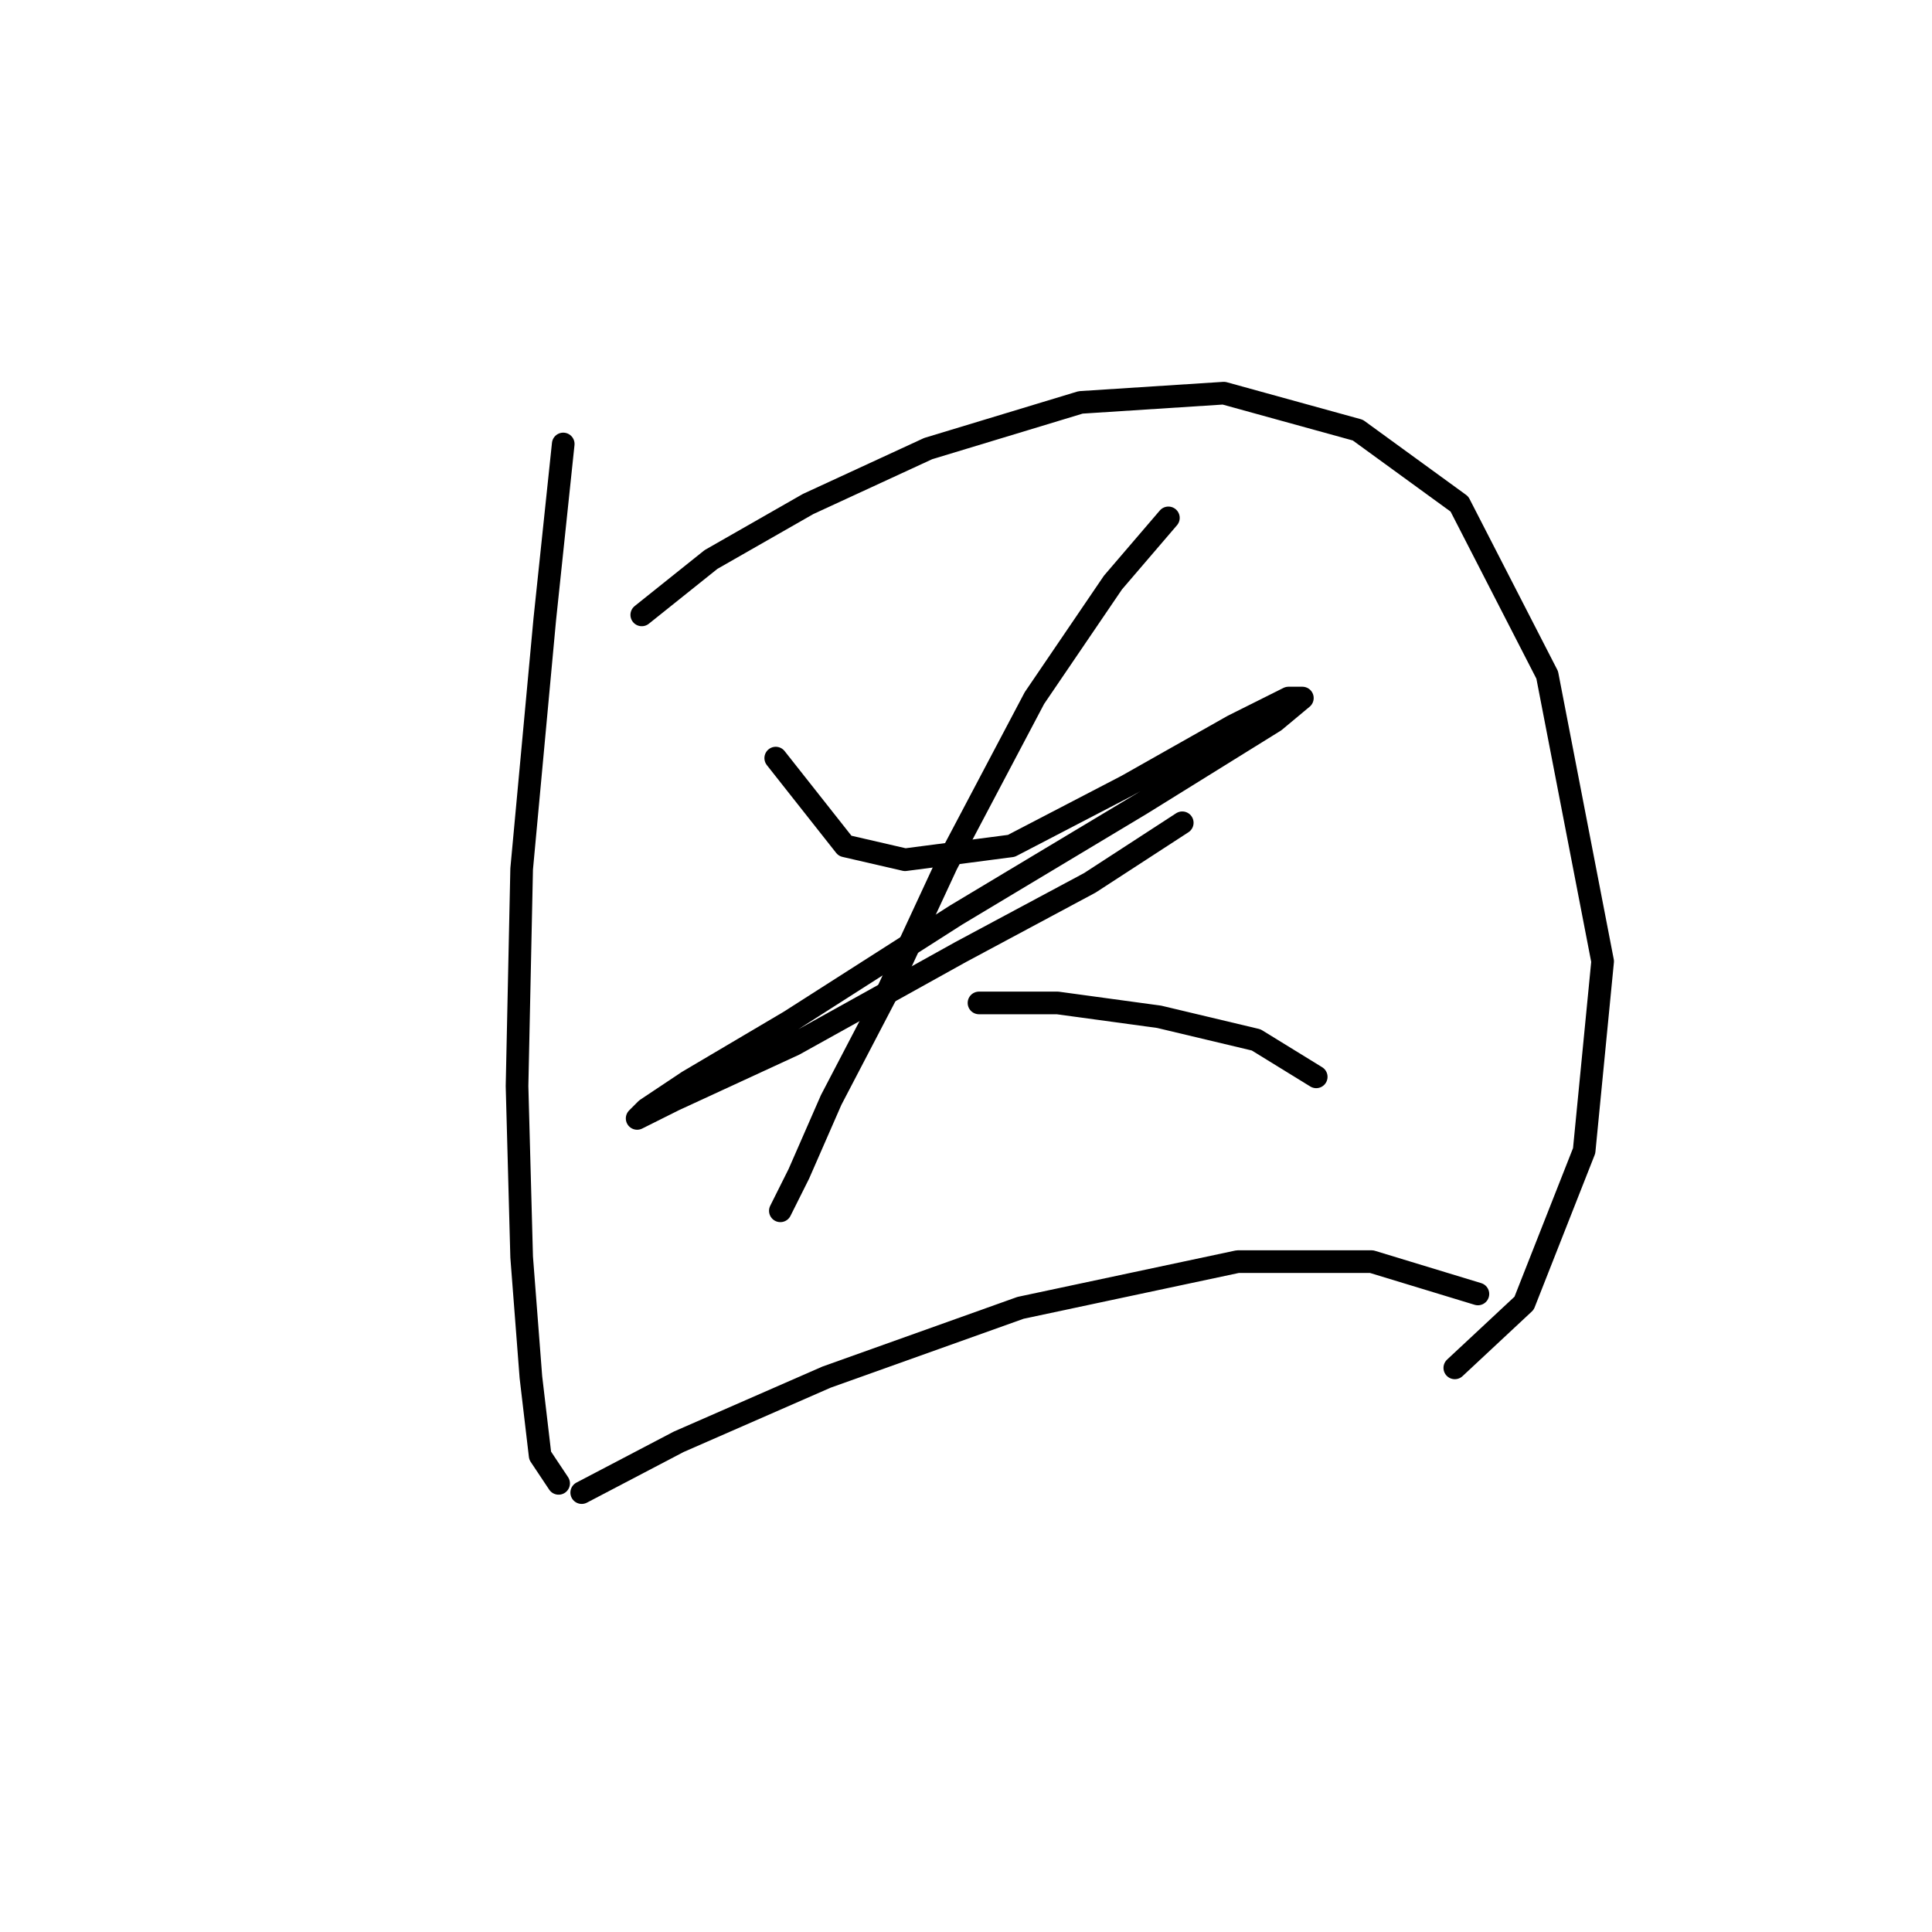 <?xml version="1.0" standalone="no"?>
    <svg width="256" height="256" xmlns="http://www.w3.org/2000/svg" version="1.1">
    <polyline stroke="black" stroke-width="3" stroke-linecap="round" fill="transparent" stroke-linejoin="round" points="74.631 58.829 72.183 82.089 69.122 115.143 68.51 143.912 69.122 166.561 70.347 182.475 71.571 192.881 74.019 196.554 74.019 196.554 " />
        <polyline stroke="black" stroke-width="3" stroke-linecap="round" fill="transparent" stroke-linejoin="round" points="85.037 81.477 94.219 74.131 107.073 66.786 122.988 59.441 143.188 53.32 162.164 52.095 179.915 56.992 193.381 66.786 205.012 89.434 212.357 127.385 209.908 152.482 201.951 172.682 192.769 181.251 192.769 181.251 " />
        <polyline stroke="black" stroke-width="3" stroke-linecap="round" fill="transparent" stroke-linejoin="round" points="102.789 100.452 111.97 112.082 119.928 113.919 134.006 112.082 149.309 104.125 163.388 96.168 170.733 92.495 172.57 92.495 168.897 95.555 151.146 106.573 126.661 121.264 104.625 135.343 91.159 143.3 85.649 146.973 84.425 148.197 89.322 145.749 105.237 138.403 127.273 126.161 144.412 116.979 156.655 109.022 156.655 109.022 " />
        <polyline stroke="black" stroke-width="3" stroke-linecap="round" fill="transparent" stroke-linejoin="round" points="154.818 68.622 147.473 77.192 137.067 92.495 125.437 114.531 117.479 131.67 110.134 145.749 105.849 155.543 103.401 160.439 103.401 160.439 " />
        <polyline stroke="black" stroke-width="3" stroke-linecap="round" fill="transparent" stroke-linejoin="round" points="129.722 132.894 140.128 132.894 153.594 134.731 166.448 137.791 174.406 142.688 174.406 142.688 " />
        <polyline stroke="black" stroke-width="3" stroke-linecap="round" fill="transparent" stroke-linejoin="round" points="77.08 197.778 89.934 191.045 109.522 182.475 135.231 173.294 164 167.173 181.751 167.173 195.83 171.457 195.83 171.457 " />
        </svg>